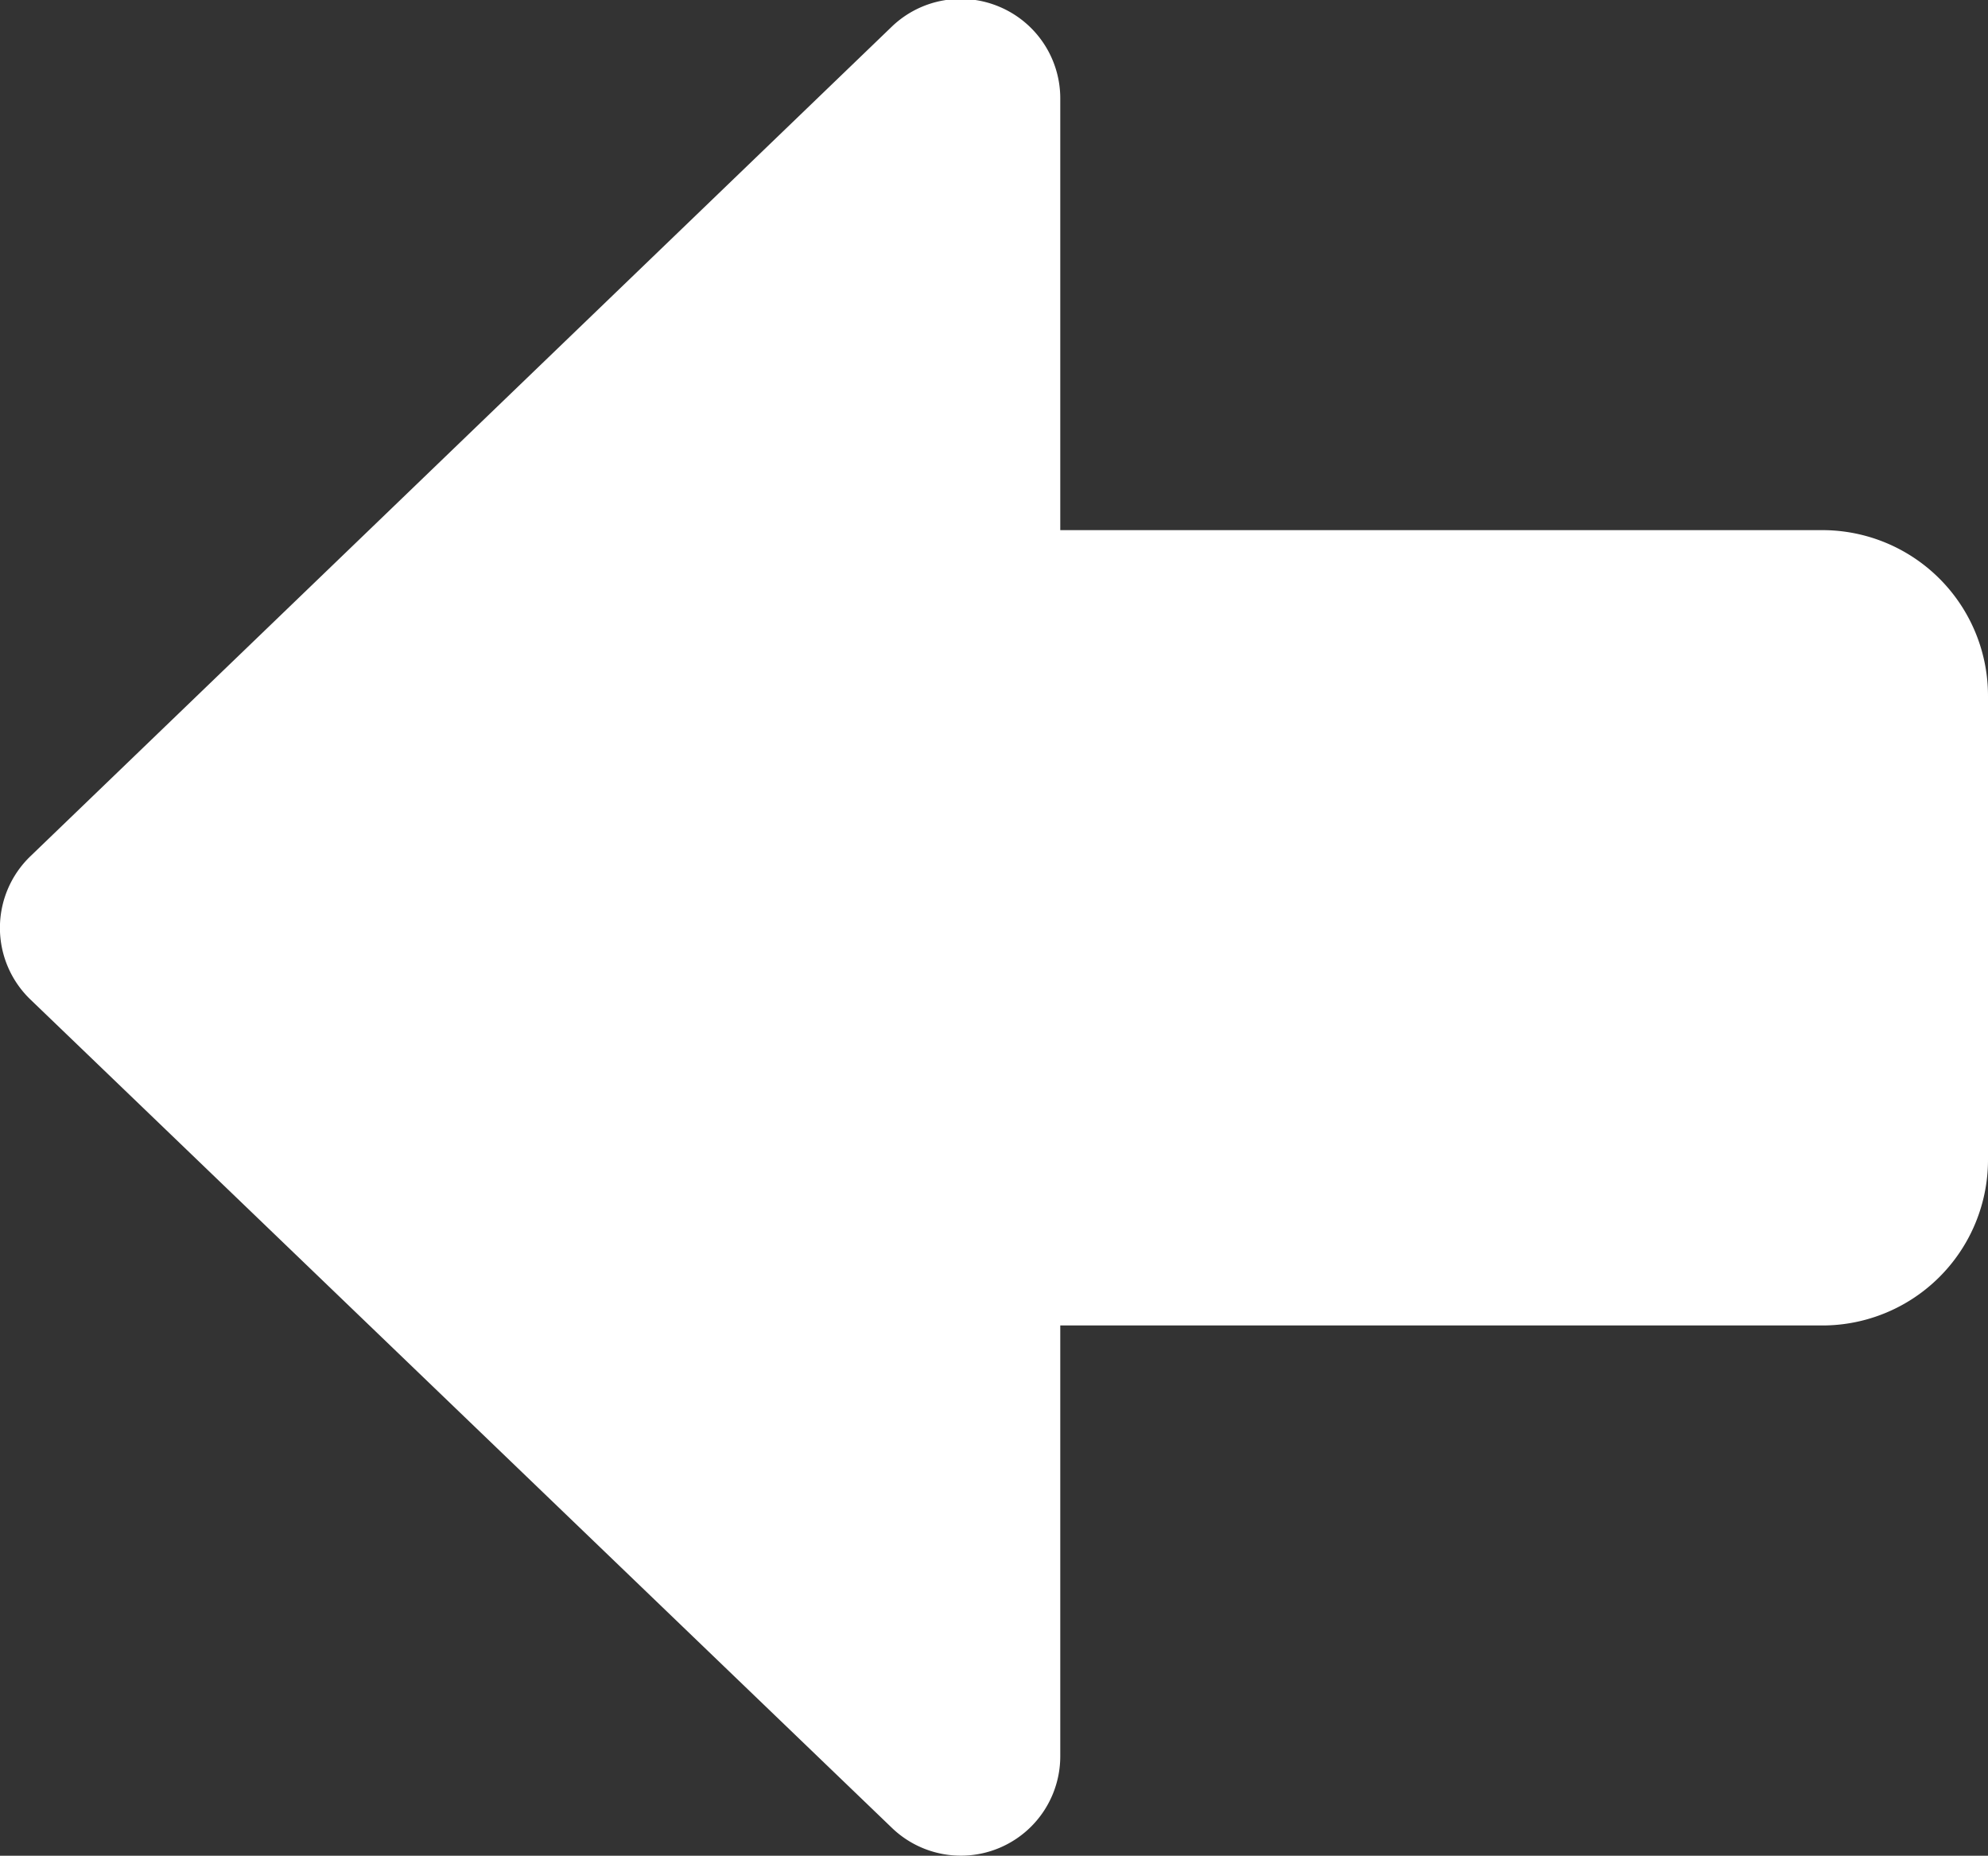 <svg xmlns="http://www.w3.org/2000/svg" width="15" height="14.002"><rect width="100%" height="100%" fill="#333333" stroke="none"/><path d="M6.73.2a.75.75 0 0 1 .813-.148A.75.75 0 0 1 8 .751V4h5.75A1.25 1.25 0 0 1 15 5.251v3.5a1.25 1.25 0 0 1-1.25 1.25H8v3.25a.75.75 0 0 1-1.27.541l-6.5-6.25a.75.75 0 0 1 0-1.082z" fill="#fff"/></svg>